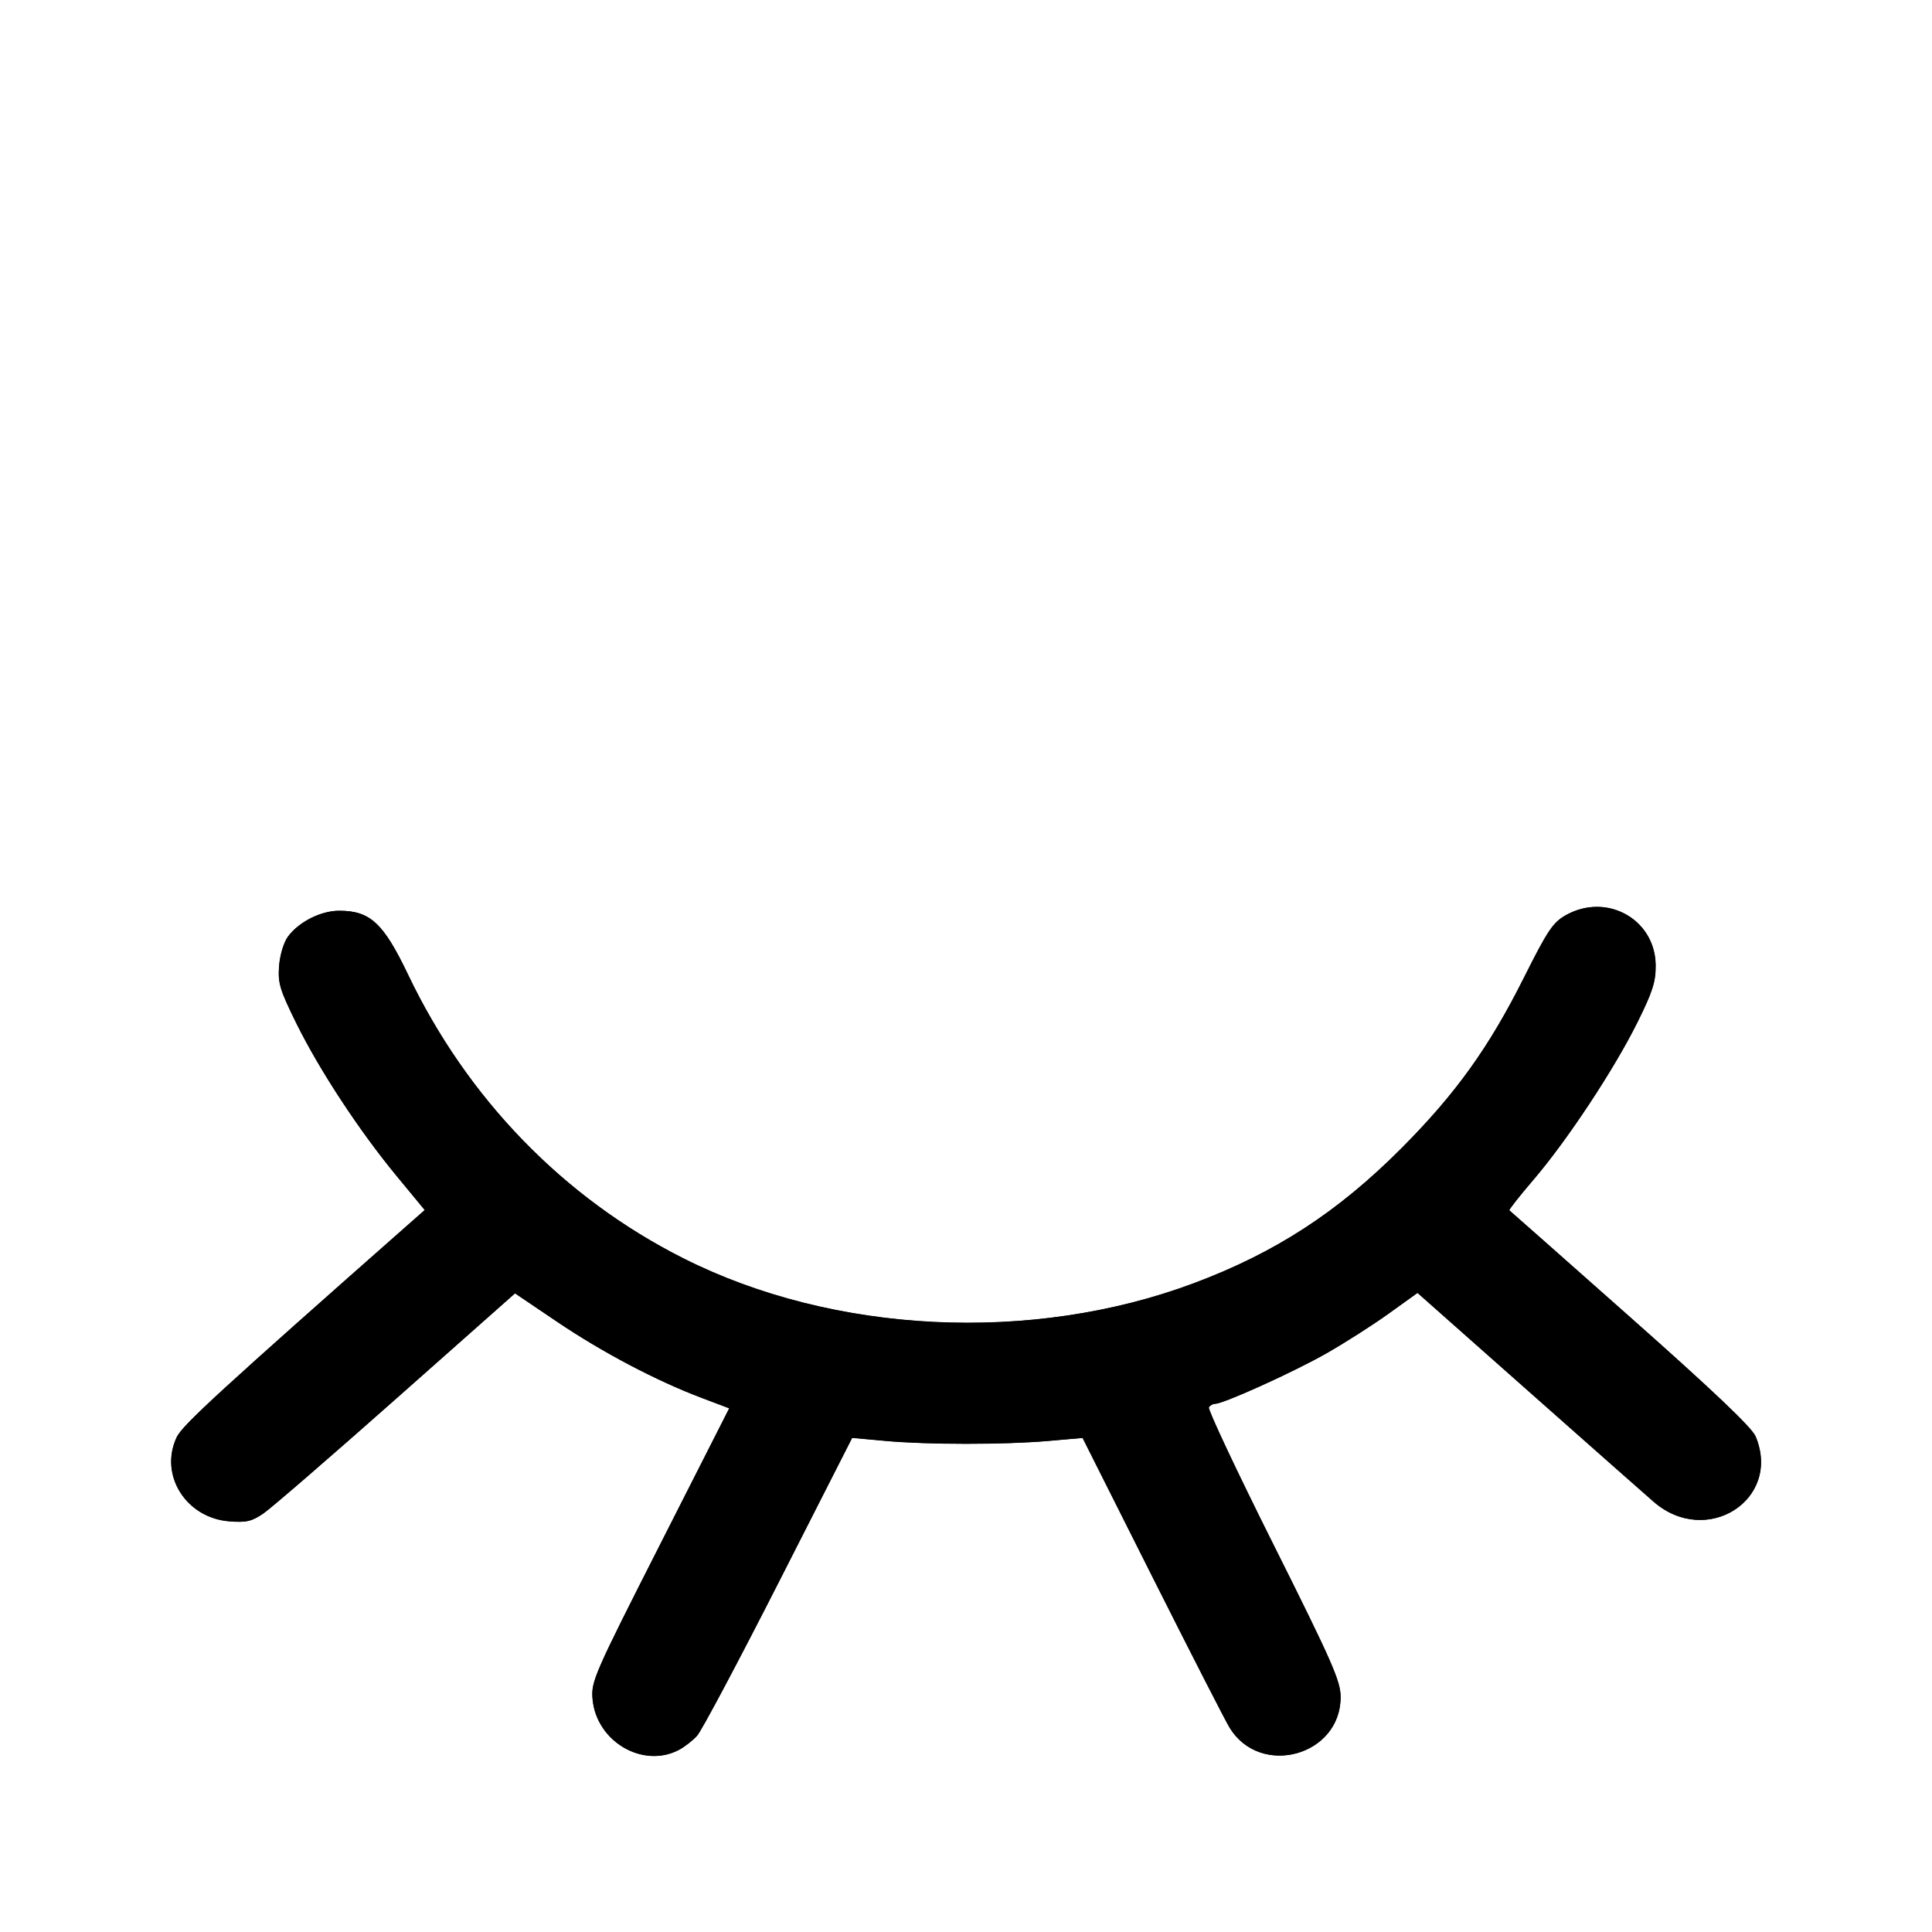 <?xml version="1.0" encoding="UTF-8" standalone="no"?>
<!-- Created with Inkscape (http://www.inkscape.org/) -->

<svg
   width="64mm"
   height="64mm"
   viewBox="0 0 64 64"
   version="1.1"
   id="svg5"
   xml:space="preserve"
   xmlns="http://www.w3.org/2000/svg"
   xmlns:svg="http://www.w3.org/2000/svg"><defs
     id="defs2"><filter
       style="color-interpolation-filters:sRGB"
       id="filter1"
       x="-0.065"
       y="-0.089"
       width="1.13"
       height="1.177"><feGaussianBlur
         stdDeviation="0.463"
         id="feGaussianBlur1" /></filter><filter
       style="color-interpolation-filters:sRGB"
       id="filter3"
       x="-0.058"
       y="-0.108"
       width="1.115"
       height="1.215"><feGaussianBlur
         stdDeviation="0.721"
         id="feGaussianBlur3" /></filter><filter
       style="color-interpolation-filters:sRGB"
       id="filter2"
       x="-0.095"
       y="-0.179"
       width="1.19"
       height="1.358"><feGaussianBlur
         stdDeviation="1.262"
         id="feGaussianBlur2" /></filter></defs><path
     id="glow"
     style="fill-opacity:1;stroke-width:6;stroke-linejoin:round;stroke-dasharray:none;stroke-opacity:1;filter:url(#filter2)"
     d="m 52.907,30.039 c -0.342,-6.37e-4 -0.696,0.086 -1.034,0.276 -0.424,0.238 -0.605,0.509 -1.381,2.058 -1.162,2.32 -2.26,3.85 -4.052,5.651 -2.115,2.125 -4.194,3.475 -6.9,4.486 -5.366,2.004 -11.92,1.683 -16.901,-0.828 -3.967,-2 -7.155,-5.286 -9.12,-9.4 -0.815,-1.706 -1.255,-2.114 -2.28,-2.114 -0.607,0 -1.333,0.366 -1.694,0.854 -0.14,0.189 -0.266,0.605 -0.295,0.973 -0.044,0.566 0.024,0.79 0.576,1.908 0.769,1.555 2.084,3.555 3.319,5.051 l 0.93,1.127 -0.374,0.329 c -6.402,5.648 -7.653,6.795 -7.842,7.195 -0.59,1.244 0.301,2.672 1.74,2.788 0.56,0.045 0.746,0.002 1.13,-0.261 0.253,-0.173 2.232,-1.884 4.398,-3.803 l 3.938,-3.489 1.395,0.942 c 1.493,1.009 3.291,1.956 4.782,2.519 l 0.919,0.348 -2.291,4.514 c -2.194,4.321 -2.289,4.54 -2.235,5.125 0.128,1.396 1.661,2.299 2.852,1.68 0.188,-0.098 0.462,-0.311 0.609,-0.474 0.147,-0.163 1.363,-2.45 2.702,-5.081 l 2.434,-4.785 1.096,0.1 c 1.398,0.128 3.934,0.129 5.4,0.002 l 1.139,-0.1 2.309,4.594 c 1.27,2.526 2.423,4.779 2.562,5.006 1.021,1.662 3.674,0.931 3.674,-1.013 0,-0.53 -0.274,-1.152 -2.219,-5.041 -1.22,-2.44 -2.186,-4.49 -2.145,-4.557 0.041,-0.066 0.135,-0.12 0.21,-0.12 0.276,0 2.607,-1.056 3.679,-1.667 0.609,-0.347 1.539,-0.94 2.066,-1.319 l 0.958,-0.688 3.682,3.261 c 2.025,1.793 3.89,3.441 4.144,3.661 1.755,1.519 4.244,-0.078 3.373,-2.164 -0.124,-0.296 -1.395,-1.505 -4.147,-3.943 -2.182,-1.933 -3.987,-3.53 -4.011,-3.547 -0.024,-0.018 0.339,-0.478 0.805,-1.023 1.11,-1.296 2.663,-3.647 3.433,-5.197 0.507,-1.021 0.614,-1.353 0.608,-1.901 -0.012,-1.143 -0.919,-1.931 -1.944,-1.933 z" /><path
     id="foreground"
     style="fill-opacity:1;stroke-width:0;stroke-linejoin:round;stroke-dasharray:none"
     d="m 52.9,30.044 c -0.342,-6.37e-4 -0.696,0.086 -1.034,0.276 -0.424,0.238 -0.605,0.509 -1.381,2.058 -1.162,2.32 -2.26,3.85 -4.052,5.651 -2.115,2.125 -4.194,3.475 -6.9,4.486 -5.366,2.004 -11.92,1.683 -16.901,-0.828 -3.967,-2 -7.155,-5.286 -9.12,-9.4 -0.815,-1.706 -1.255,-2.114 -2.28,-2.114 -0.607,0 -1.333,0.366 -1.694,0.854 -0.14,0.189 -0.266,0.605 -0.295,0.973 -0.044,0.566 0.024,0.79 0.576,1.908 0.769,1.555 2.084,3.555 3.319,5.051 l 0.93,1.127 -0.374,0.329 c -6.402,5.648 -7.653,6.795 -7.842,7.195 -0.59,1.244 0.301,2.672 1.74,2.788 0.56,0.045 0.746,0.002 1.13,-0.261 0.253,-0.173 2.232,-1.884 4.398,-3.803 l 3.938,-3.489 1.395,0.942 c 1.493,1.009 3.291,1.956 4.782,2.519 l 0.919,0.348 -2.291,4.514 c -2.194,4.321 -2.289,4.54 -2.235,5.125 0.128,1.396 1.661,2.299 2.852,1.68 0.188,-0.098 0.462,-0.311 0.609,-0.474 0.147,-0.163 1.363,-2.45 2.702,-5.081 l 2.434,-4.785 1.096,0.1 c 1.398,0.128 3.934,0.129 5.4,0.002 l 1.139,-0.1 2.309,4.594 c 1.27,2.526 2.423,4.779 2.562,5.006 1.021,1.662 3.674,0.931 3.674,-1.013 0,-0.53 -0.274,-1.152 -2.219,-5.041 -1.22,-2.44 -2.186,-4.49 -2.145,-4.557 0.041,-0.066 0.135,-0.12 0.21,-0.12 0.276,0 2.607,-1.056 3.679,-1.667 0.609,-0.347 1.539,-0.94 2.066,-1.319 l 0.958,-0.688 3.682,3.261 c 2.025,1.793 3.89,3.441 4.144,3.661 1.755,1.519 4.244,-0.078 3.373,-2.164 -0.124,-0.296 -1.395,-1.505 -4.147,-3.943 -2.182,-1.933 -3.987,-3.53 -4.011,-3.547 -0.024,-0.018 0.339,-0.478 0.805,-1.023 1.11,-1.296 2.663,-3.647 3.433,-5.197 0.507,-1.021 0.614,-1.353 0.608,-1.901 -0.012,-1.143 -0.919,-1.931 -1.944,-1.933 z" /></svg>
